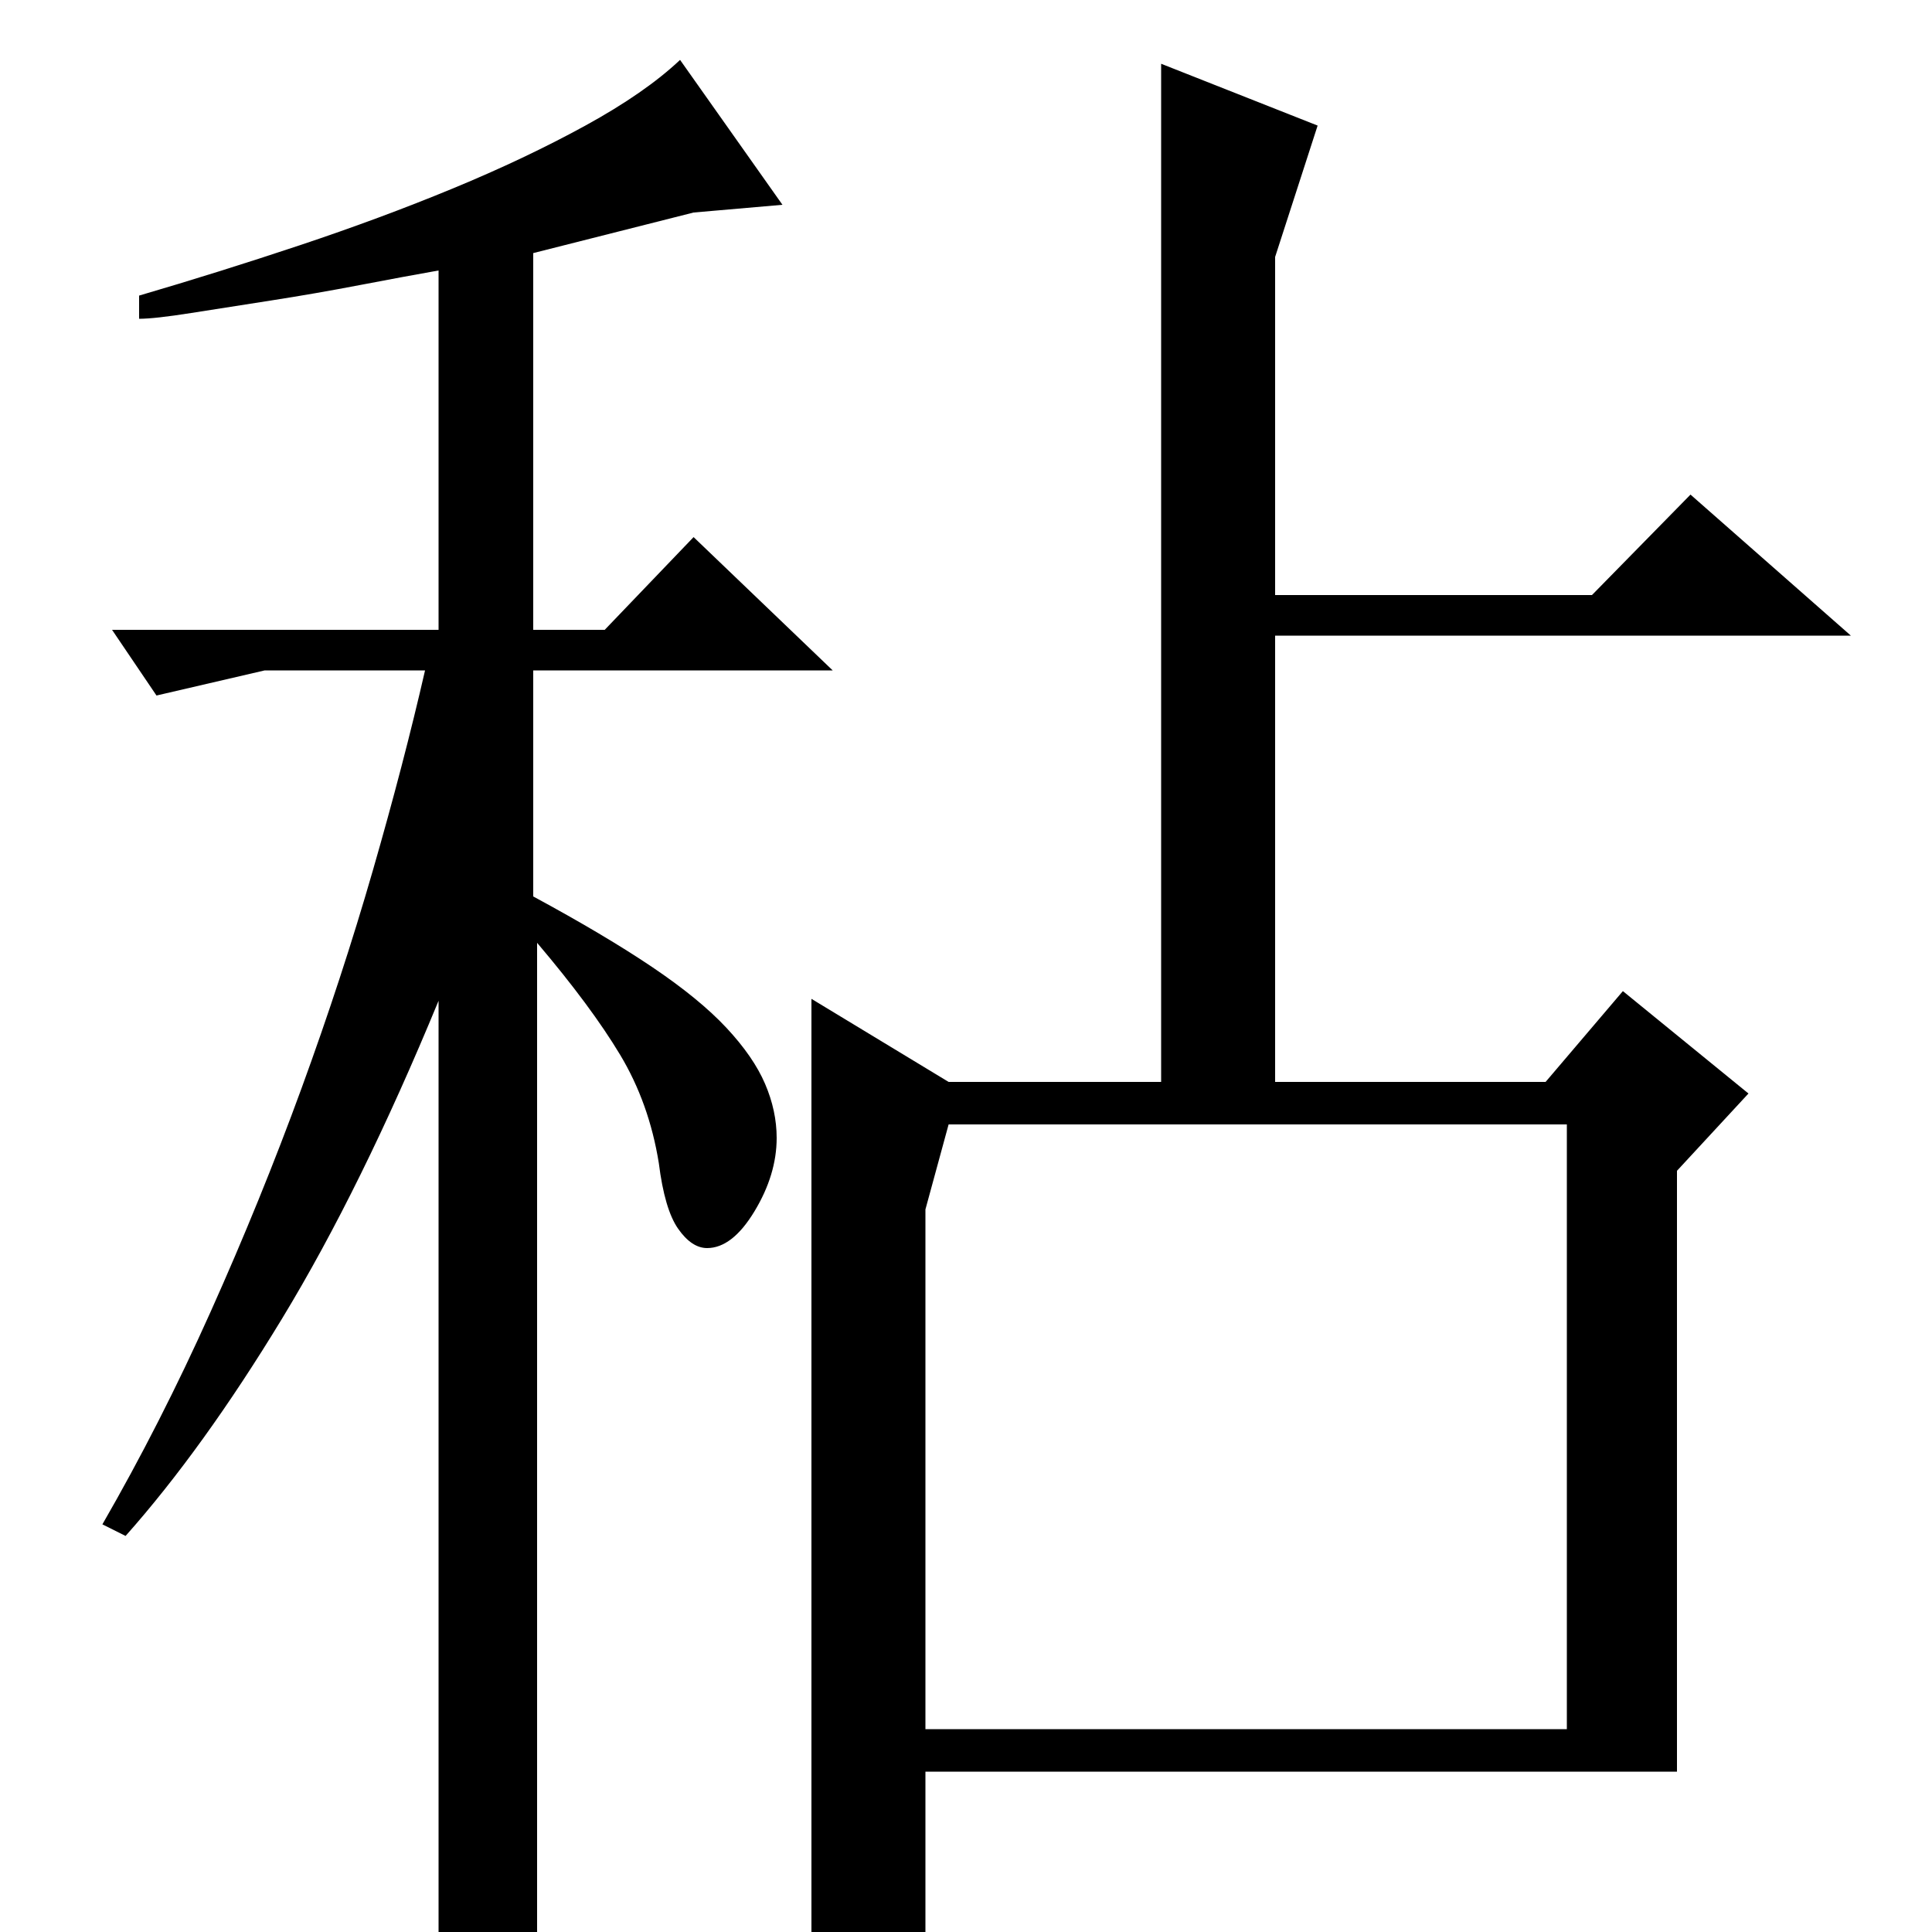 <?xml version="1.0" standalone="no"?>
<!DOCTYPE svg PUBLIC "-//W3C//DTD SVG 1.1//EN" "http://www.w3.org/Graphics/SVG/1.1/DTD/svg11.dtd" >
<svg xmlns="http://www.w3.org/2000/svg" xmlns:xlink="http://www.w3.org/1999/xlink" version="1.1" viewBox="0 -200 1000 1000">
  <g transform="matrix(1 0 0 -1 0 800)">
   <path fill="currentColor"
d="M868 394l37 40l-65 53l-40 -47h-140v231h298l-83 73l-51 -52h-164v175l22 68l-81 32v-527h-110l-71 43v-511q16 1 30 9.5t29 18.5v83h389v311zM479 374l12 44h320v-313h-332v269zM278 -2q-7 -12 -19 -18.5t-32 -11.5v514q-40 -97 -81 -164.5t-81 -112.5l-12 6
q30 52 56 110t47 115.5t37 113t27 103.5h-83l-56 -13l-23 34h169v186q-17 -3 -40.5 -7.5t-46 -8t-41.5 -6.5t-27 -3v12q41 12 83 26t79.5 29.5t68.5 32.5t49 34l53 -75l-46 -4l-83 -21v-195h37l46 48l72 -69h-155v-117q37 -20 61.5 -36.5t38.5 -31.5t20 -29t6 -28
q0 -19 -11.5 -38t-24.5 -19q-8 0 -15 10t-10 34q-5 31 -20 56t-43 58v-514z" />
  </g>

</svg>
